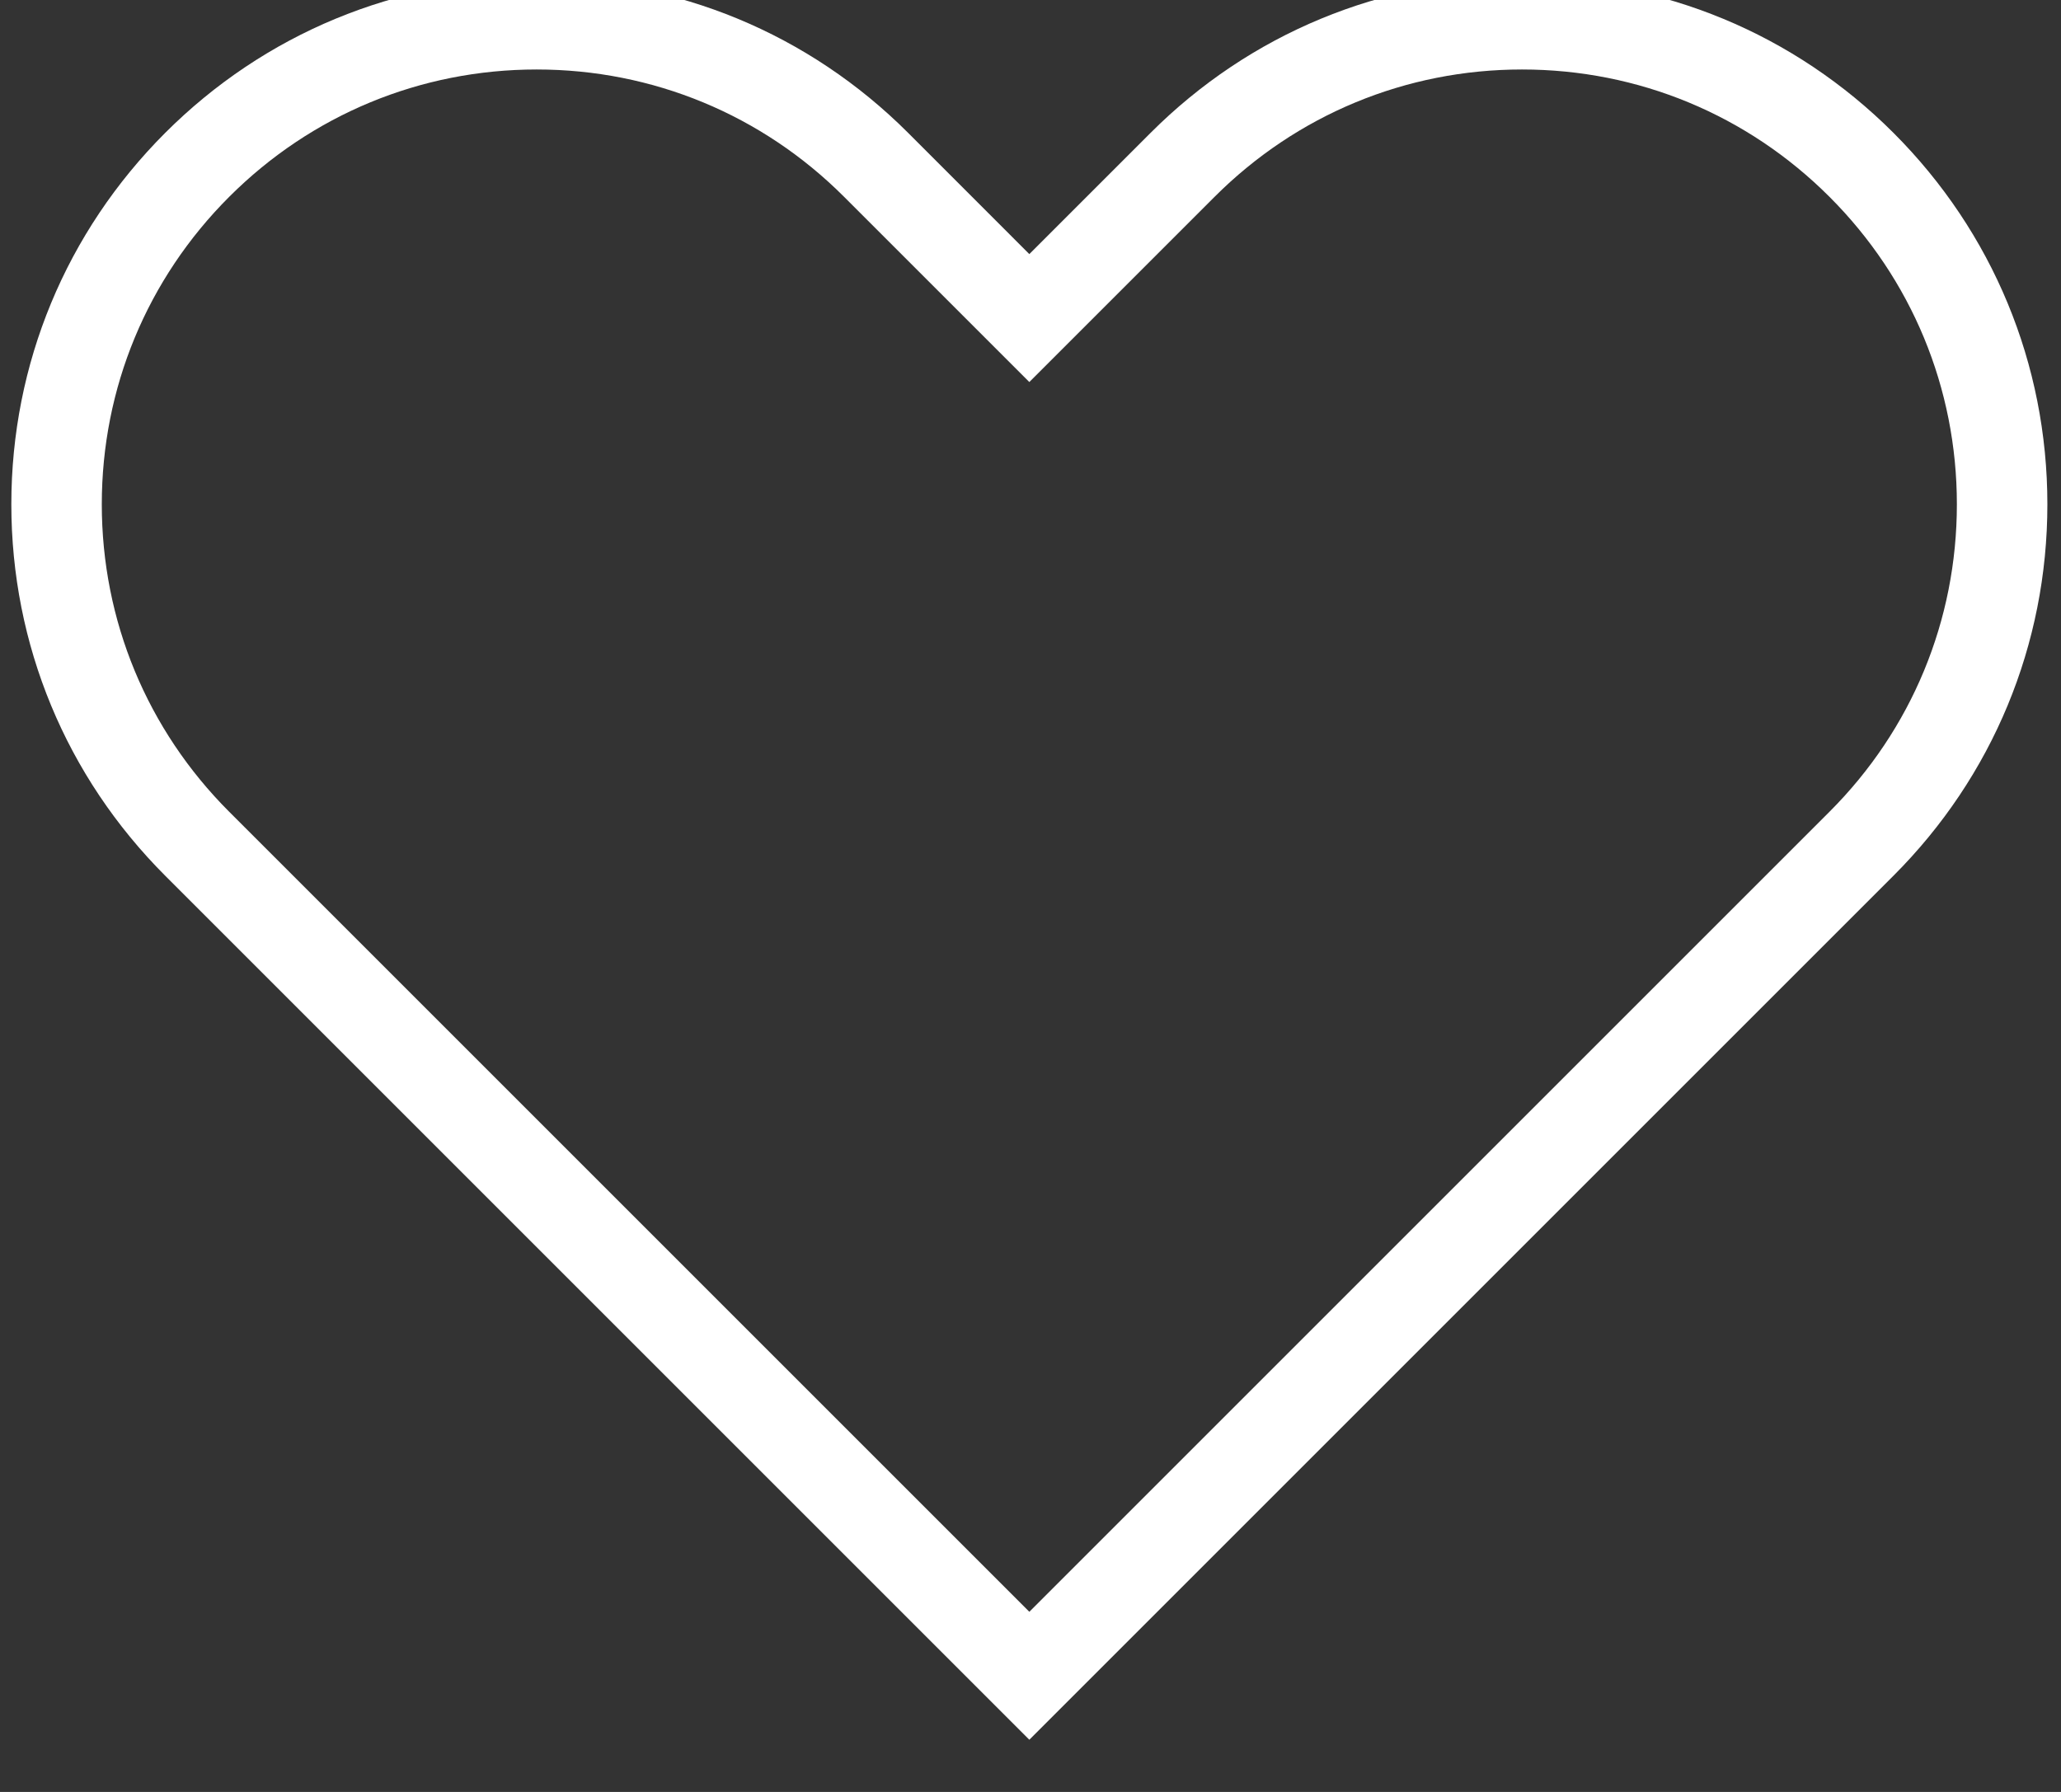 <svg width="46" height="40" viewBox="0 0 46 40" fill="none" xmlns="http://www.w3.org/2000/svg" xmlns:xlink="http://www.w3.org/1999/xlink">
<rect x="0" y="0" width="46" height="40" fill="#333333" stroke="none"/>
<path d="M22.974,38.835L3.687,19.548C1.473,17.333 0.253,14.389 0.253,11.257C0.253,8.125 1.473,5.181 3.687,2.966C5.902,0.752 8.846,-0.468 11.978,-0.468C15.11,-0.468 18.054,0.752 20.269,2.966L22.974,5.672L25.68,2.966C27.894,0.752 30.839,-0.468 33.97,-0.468C37.103,-0.468 40.047,0.752 42.261,2.966C44.476,5.181 45.696,8.125 45.696,11.257C45.696,14.389 44.476,17.333 42.261,19.548L22.974,38.835ZM11.978,1.551C9.386,1.551 6.949,2.561 5.115,4.394C3.282,6.227 2.272,8.665 2.272,11.257C2.272,13.849 3.282,16.287 5.115,18.12L22.974,35.979L40.833,18.12C42.667,16.287 43.676,13.849 43.676,11.257C43.676,8.665 42.667,6.227 40.833,4.394C39,2.561 36.563,1.551 33.97,1.551C31.378,1.551 28.941,2.561 27.108,4.394L22.974,8.528L18.84,4.394C17.008,2.561 14.57,1.551 11.978,1.551Z" fill="#FFFFFF"/>
</svg>
